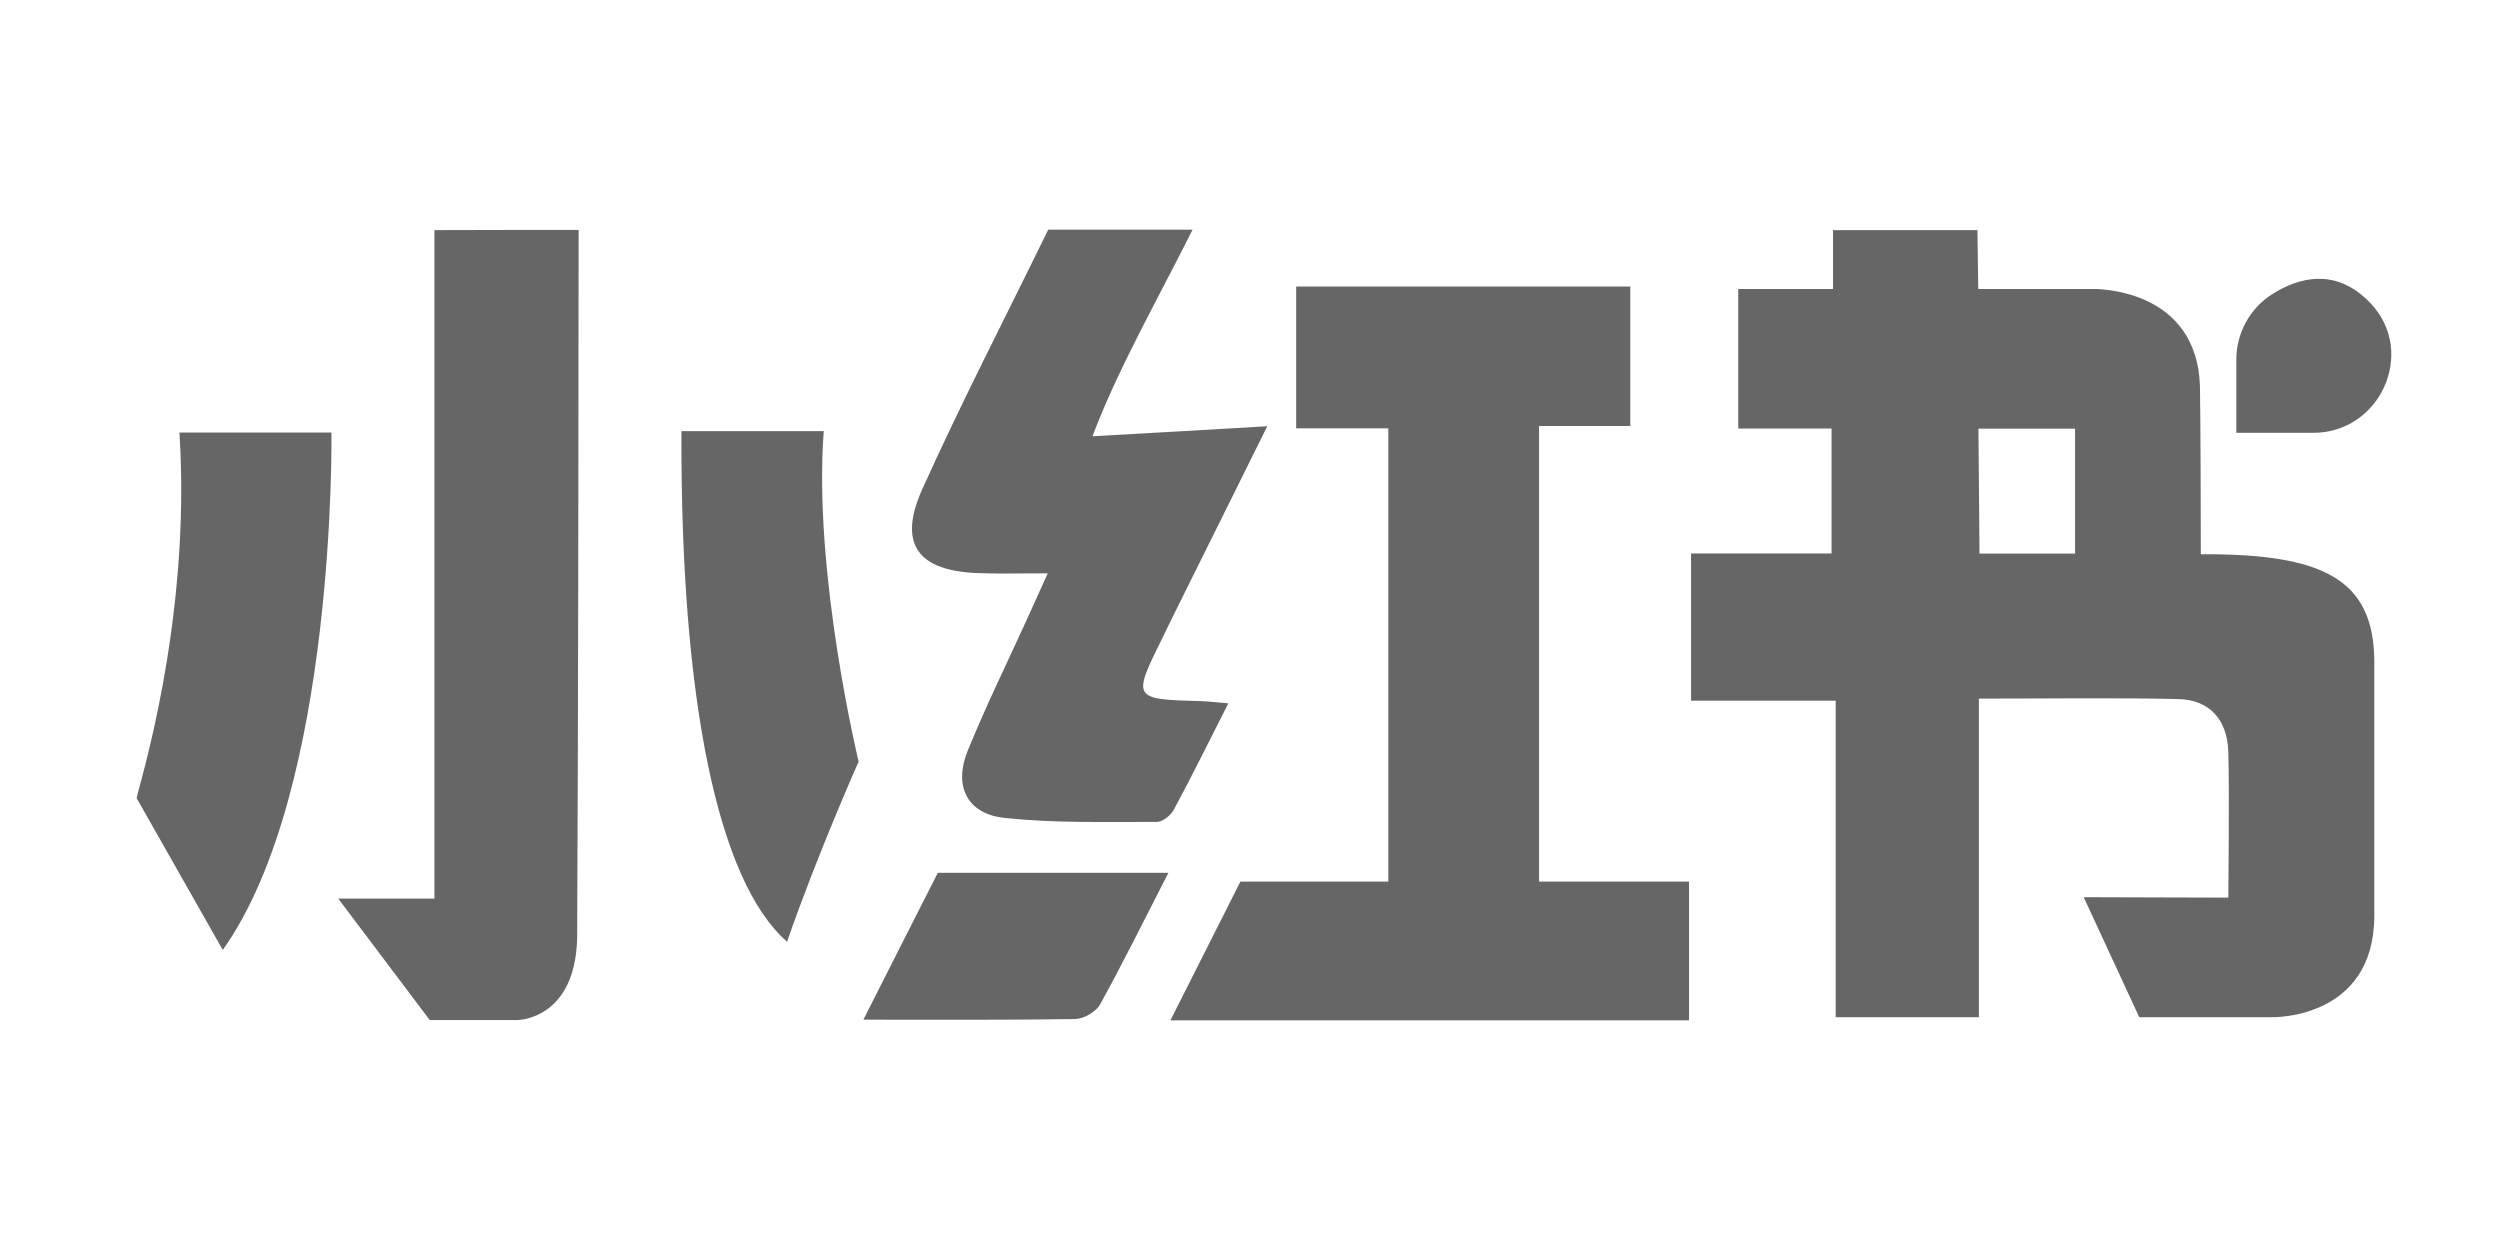 <svg width="40" height="20" viewBox="0 0 40 20" fill="none" xmlns="http://www.w3.org/2000/svg">
<path d="M37.931 4.854L37.872 4.795C37.337 4.283 36.766 4.447 36.356 4.706C35.998 4.933 35.781 5.33 35.781 5.753V6.925H37.009C38.085 6.928 38.669 5.635 37.931 4.854Z" fill="#666666"/>
<path d="M35.213 8.868C35.213 8.329 35.209 6.725 35.2 6.235C35.187 4.585 33.493 4.624 33.493 4.624H31.652L31.639 3.682H29.328V4.624H27.812V6.856H29.305V8.855H27.057V11.211H29.371V16.275H31.662V11.178C32.791 11.178 33.821 11.162 34.849 11.185C35.361 11.195 35.636 11.523 35.653 12.025C35.672 12.626 35.653 14.362 35.653 14.362L33.339 14.355L34.228 16.275H36.355C36.355 16.275 37.989 16.318 37.989 14.647V10.607C37.993 9.255 37.159 8.858 35.213 8.868ZM33.198 8.858H31.672L31.655 6.859H33.201V8.858H33.198ZM2.186 12.77C2.632 13.558 3.078 14.342 3.564 15.199C5.386 12.642 5.303 6.921 5.303 6.921H2.871C3.068 9.98 2.189 12.678 2.186 12.77ZM6.951 3.682V14.378H5.412L6.876 16.321H8.277C8.277 16.321 9.258 16.321 9.235 14.89C9.252 11.385 9.255 7.184 9.258 3.679C8.494 3.679 7.722 3.679 6.951 3.682H6.951ZM18.796 9.803C19.269 8.848 19.744 7.896 20.276 6.82C19.269 6.879 18.422 6.928 17.48 6.98C17.884 5.907 18.514 4.808 19.081 3.675H16.771C16.098 5.057 15.389 6.423 14.759 7.821C14.359 8.704 14.684 9.137 15.655 9.17C15.983 9.183 16.311 9.173 16.764 9.173C16.607 9.518 16.502 9.751 16.397 9.984C16.088 10.66 15.76 11.329 15.481 12.018C15.255 12.576 15.475 13.02 16.062 13.085C16.873 13.174 17.693 13.148 18.507 13.151C18.599 13.151 18.73 13.049 18.78 12.957C19.072 12.416 19.344 11.861 19.653 11.254C19.443 11.237 19.331 11.221 19.216 11.218C18.113 11.188 18.113 11.185 18.609 10.187C18.668 10.066 18.73 9.931 18.796 9.803Z" fill="#666666"/>
<path d="M24.625 14.106H27.024V16.325H18.727C19.131 15.527 19.846 14.106 19.846 14.106H22.213V6.853H20.739V4.585H26.085V6.816H24.625V14.106V14.106ZM10.903 6.898H13.18C13.007 9.163 13.738 12.186 13.738 12.186C13.738 12.186 13.075 13.673 12.593 15.068C11.487 14.103 10.886 11.201 10.903 6.898ZM15.005 13.965H18.694C18.281 14.772 17.956 15.428 17.601 16.072C17.536 16.19 17.339 16.302 17.201 16.305C16.124 16.321 15.051 16.315 13.814 16.315C14.283 15.386 14.667 14.631 15.005 13.965Z" fill="#666666"/>
</svg>
